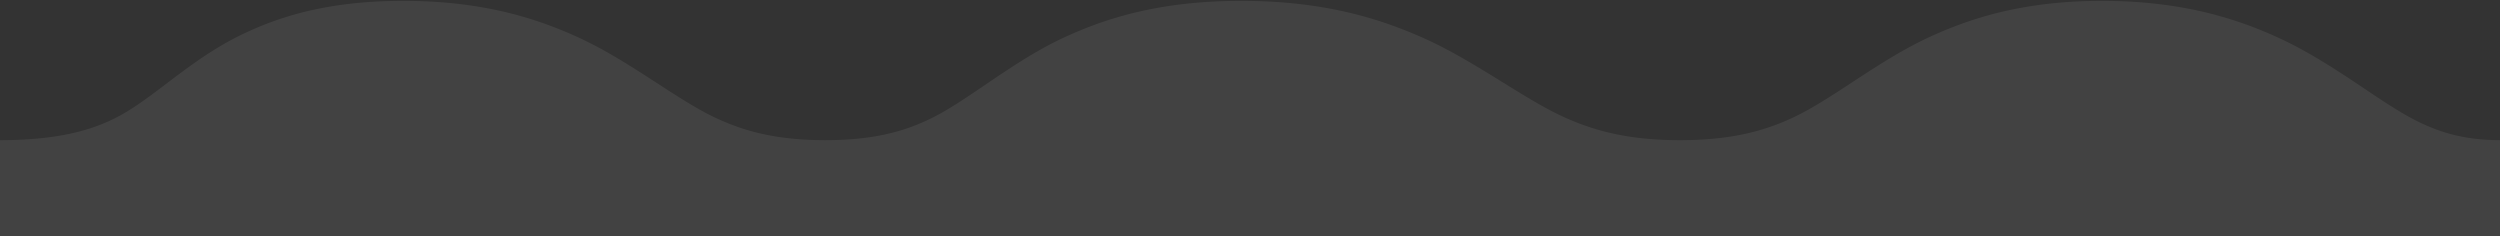 <svg xmlns="http://www.w3.org/2000/svg" xmlns:xlink="http://www.w3.org/1999/xlink" width="1440" height="136" viewBox="0 0 1440 136">
  <rect x="0" y="0" width="1440" height="136" fill="#333333" stroke="none"/>
  <defs>
    <clipPath id="clip-path">
      <rect id="Rectangle_2" data-name="Rectangle 2" width="1440" height="136" transform="translate(-7802 3205)" fill="#fff" stroke="#707070" stroke-width="1"/>
    </clipPath>
    <clipPath id="clip-path-2">
      <rect id="Rectangle_3" data-name="Rectangle 3" width="1536" height="136" transform="translate(4399 -6870)" fill="#fff" stroke="#707070" stroke-width="1"/>
    </clipPath>
  </defs>
  <g id="Mask_Group_1" data-name="Mask Group 1" transform="translate(7802 -3205)" clip-path="url(#clip-path)">
    <g id="Mask_Group_2" data-name="Mask Group 2" transform="translate(-12249 10075)" clip-path="url(#clip-path-2)">
      <path id="Line_6" data-name="Line 6" d="M1258.82,0c33.364,0,62.24,5.382,88.833,15.837,19.613,7.713,34.337,16.118,56.7,31.015l10.746,7.2c14.635,9.747,23.215,14.733,32.521,18.588l.875.358c11.852,4.8,24.365,7.248,39.985,7.248a47.5,47.5,0,1,1,0,95c-27.887,0-52.515-4.822-75.673-14.2-16.961-6.865-29.154,13.253-49.071,0l-16.078,14.2c-17.958-12.027-9.974,11.89-21.992,7.113l-12.308-7.113c-15.41-6.059-32.979,7.113-54.527,7.113-20.924,0-28.57-27.026-43.111-21.31l-8.422,6.079c-10.147,4.092-11.053-10.3-26.882,0h-14.65c-23.309,15.23-39.719-15.223-59.239-7.645-26.88,10.436-56.3,15.762-90.859,15.762-34.455,0-63.967-5.286-91.259-15.618l-1.316-.5c-18.939-7.266-25.617,20.476-50.017,5.376l-6.541,2.627C847.375,155.3,831.806,177.568,819.761,173c-16.272-6.168-33.954,0-56.763,0-22.32,0-31.02-19.911-45.8-14.113l-8.279-9.232c-10.914,4.364-.641-2.192-17.528,9.232l-8.254,8.24c-22.182,15.017-52.984-15.107-71.565-7.633-25.967,10.445-54.508,15.75-88.227,15.75-33.9,0-62.878-5.355-89.544-15.831l-1.33-.526c-18.477-7.361-26.1,15.1-49.411,0l-29.808-9.232c-17.89-11.57-24.577,15.818-35.8,11.393-15.11-5.958-22.114,0-43.655,0-19.839,0-6.527-16.219-18.3-11.393L252.5,161.051c-8.773,3.672-9.184-6.685-22.62,3.453l-31.1-14.846-11.023,9.232c-20.663,15.569-25.878-7.637-46.074.428-26.569,10.61-57.015,15.929-94.148,15.929a47.5,47.5,0,1,1,0-95c25.2,0,43.573-3.15,58.271-8.909l.6-.238c10.547-4.212,18.494-9.13,32.7-19.815l7.93-6.014c19.594-14.8,31.991-22.7,49.97-30.226C220.968,5.01,247.9,0,280.233,0c32.9,0,61.14,5.163,87.184,15.268l1.084.424c18.95,7.47,31.783,14.735,55.443,30.07l7.091,4.6c17.631,11.385,26.246,16.2,37.541,20.635,15.452,6.071,32.631,9.245,54.765,9.245,21.435,0,37.745-2.967,52.034-8.6l.7-.279c10.875-4.374,19.054-9.186,36.584-21.085l5.288-3.6c22.663-15.368,35.474-22.9,54.272-30.471l.682-.274C699.328,5.37,728.474,0,763,0c34.217,0,63.546,5.265,90.7,15.558l1.308.5c19.052,7.319,32.3,14.58,57.149,29.982l5.389,3.341c19.258,11.894,28.4,16.811,40.534,21.406C974.5,77,992.6,80.245,1015.66,80.245c22.615,0,40.156-3.111,55.686-9.026l1.6-.621c11.414-4.508,20.5-9.683,38.333-21.345l6.749-4.427c22.648-14.8,35.691-22.2,54.346-29.53C1198.146,5.165,1226.136,0,1258.82,0Z" transform="translate(4399 -6869.5)" fill="#fff" opacity="0.078"/>
    </g>
  </g>
</svg>
